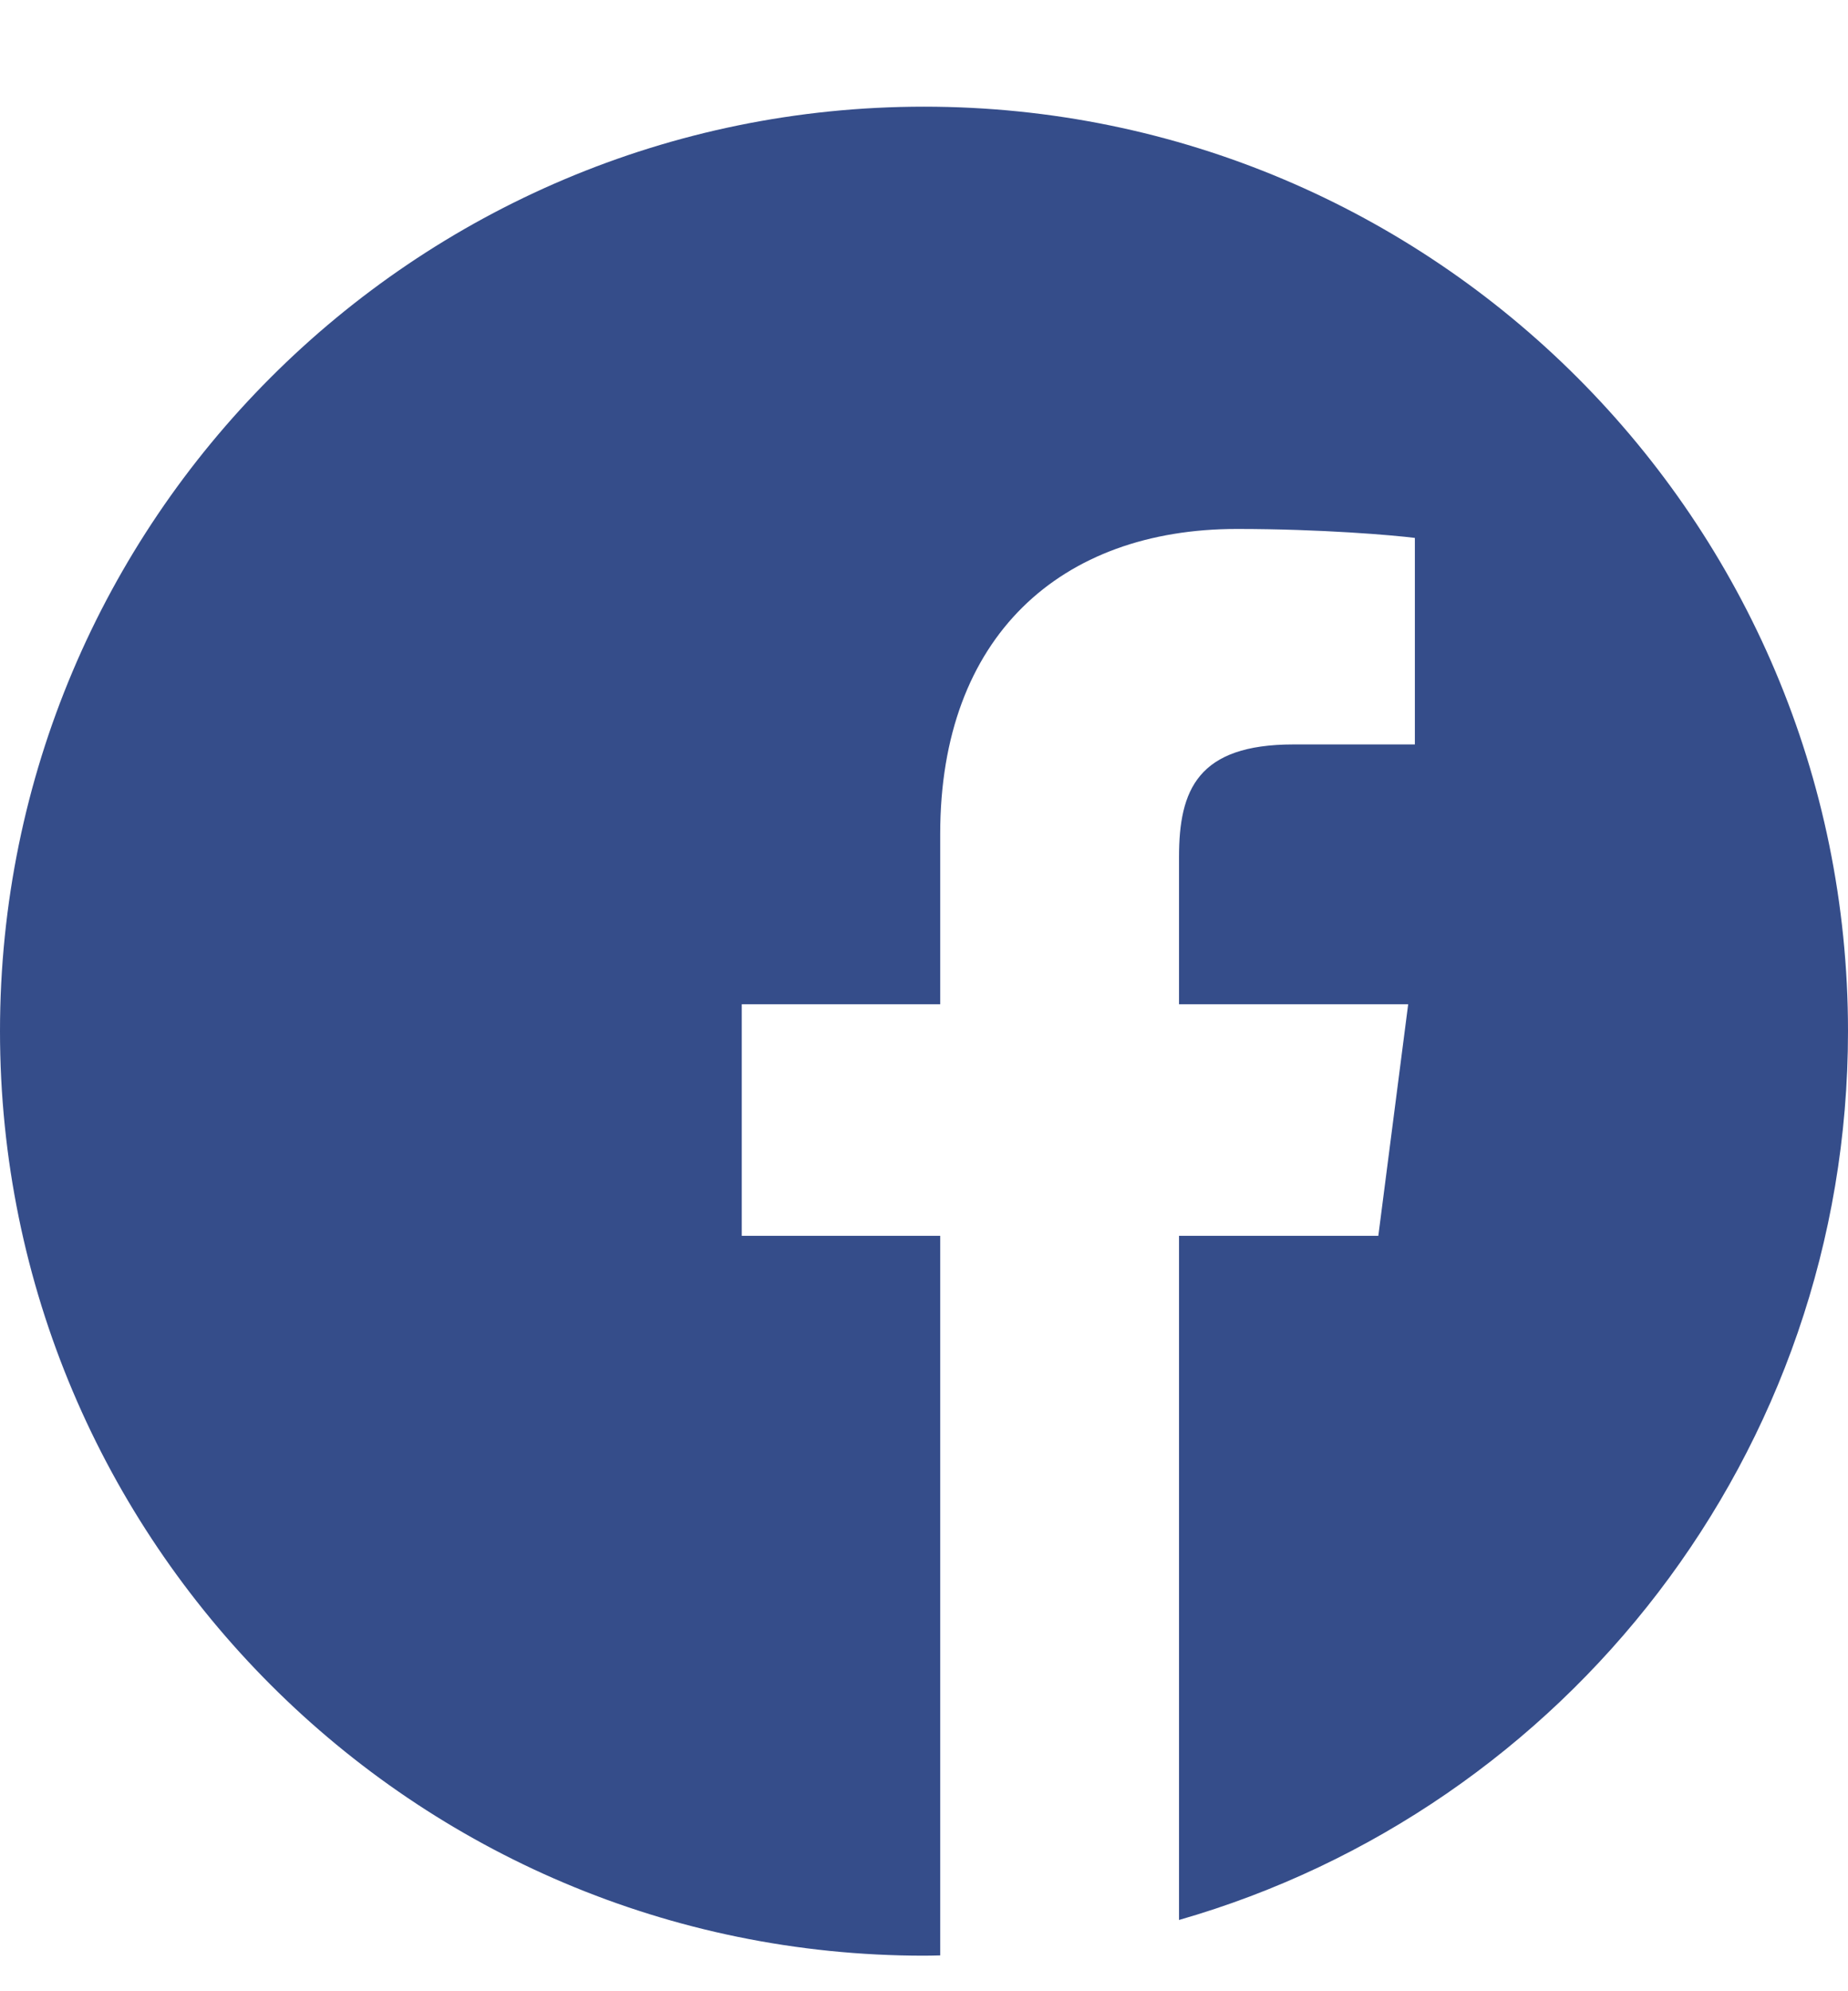 <svg width="13" height="14" viewBox="0 0 13 14" fill="none" xmlns="http://www.w3.org/2000/svg">
<g clip-path="url(#clip0)">
<path d="M7.548 13.665C7.494 13.674 7.44 13.681 7.385 13.688C7.44 13.681 7.494 13.674 7.548 13.665Z" fill="#354D8A"/>
<path d="M7.678 13.643C7.652 13.648 7.626 13.652 7.6 13.656C7.626 13.652 7.652 13.648 7.678 13.643Z" fill="#354D8A"/>
<path d="M7.24 13.708C7.176 13.715 7.113 13.72 7.049 13.726C7.113 13.72 7.176 13.715 7.24 13.708Z" fill="#354D8A"/>
<path d="M7.365 13.693C7.334 13.696 7.304 13.7 7.273 13.703C7.304 13.7 7.334 13.696 7.365 13.693Z" fill="#354D8A"/>
<path d="M7.855 13.608C7.832 13.613 7.809 13.618 7.786 13.622C7.809 13.618 7.832 13.613 7.855 13.608Z" fill="#354D8A"/>
<path d="M8.294 13.499C8.276 13.504 8.257 13.509 8.239 13.514C8.257 13.509 8.276 13.504 8.294 13.499Z" fill="#354D8A"/>
<path d="M8.161 13.535C8.141 13.54 8.121 13.546 8.101 13.551C8.121 13.546 8.141 13.54 8.161 13.535Z" fill="#354D8A"/>
<path d="M7.988 13.579C7.966 13.584 7.945 13.588 7.924 13.593C7.945 13.588 7.966 13.584 7.988 13.579Z" fill="#354D8A"/>
<path d="M7.047 13.727C7.012 13.729 6.978 13.731 6.944 13.733C6.978 13.731 7.012 13.729 7.047 13.727Z" fill="#354D8A"/>
<path d="M13 7.25C13 3.661 10.089 0.75 6.5 0.75C2.911 0.75 0 3.661 0 7.25C0 10.839 2.911 13.75 6.5 13.75C6.538 13.75 6.576 13.749 6.614 13.748V8.689H5.218V7.061H6.614V5.863C6.614 4.474 7.462 3.719 8.701 3.719C9.294 3.719 9.804 3.763 9.953 3.782V5.234H9.099C8.425 5.234 8.294 5.554 8.294 6.025V7.061H9.906L9.696 8.689H8.294V13.499C11.011 12.72 13 10.217 13 7.25Z" fill="#354D8A"/>
<path d="M6.929 13.736C6.862 13.739 6.794 13.742 6.726 13.744C6.794 13.742 6.862 13.739 6.929 13.736Z" fill="#354D8A"/>
<path d="M6.722 13.746C6.686 13.748 6.65 13.749 6.614 13.75C6.65 13.749 6.686 13.748 6.722 13.746Z" fill="#354D8A"/>
</g>
<defs>
<clipPath id="clip0">
<rect y="0.75" width="13" height="13" fill="white"/>
</clipPath>
</defs>
</svg>
